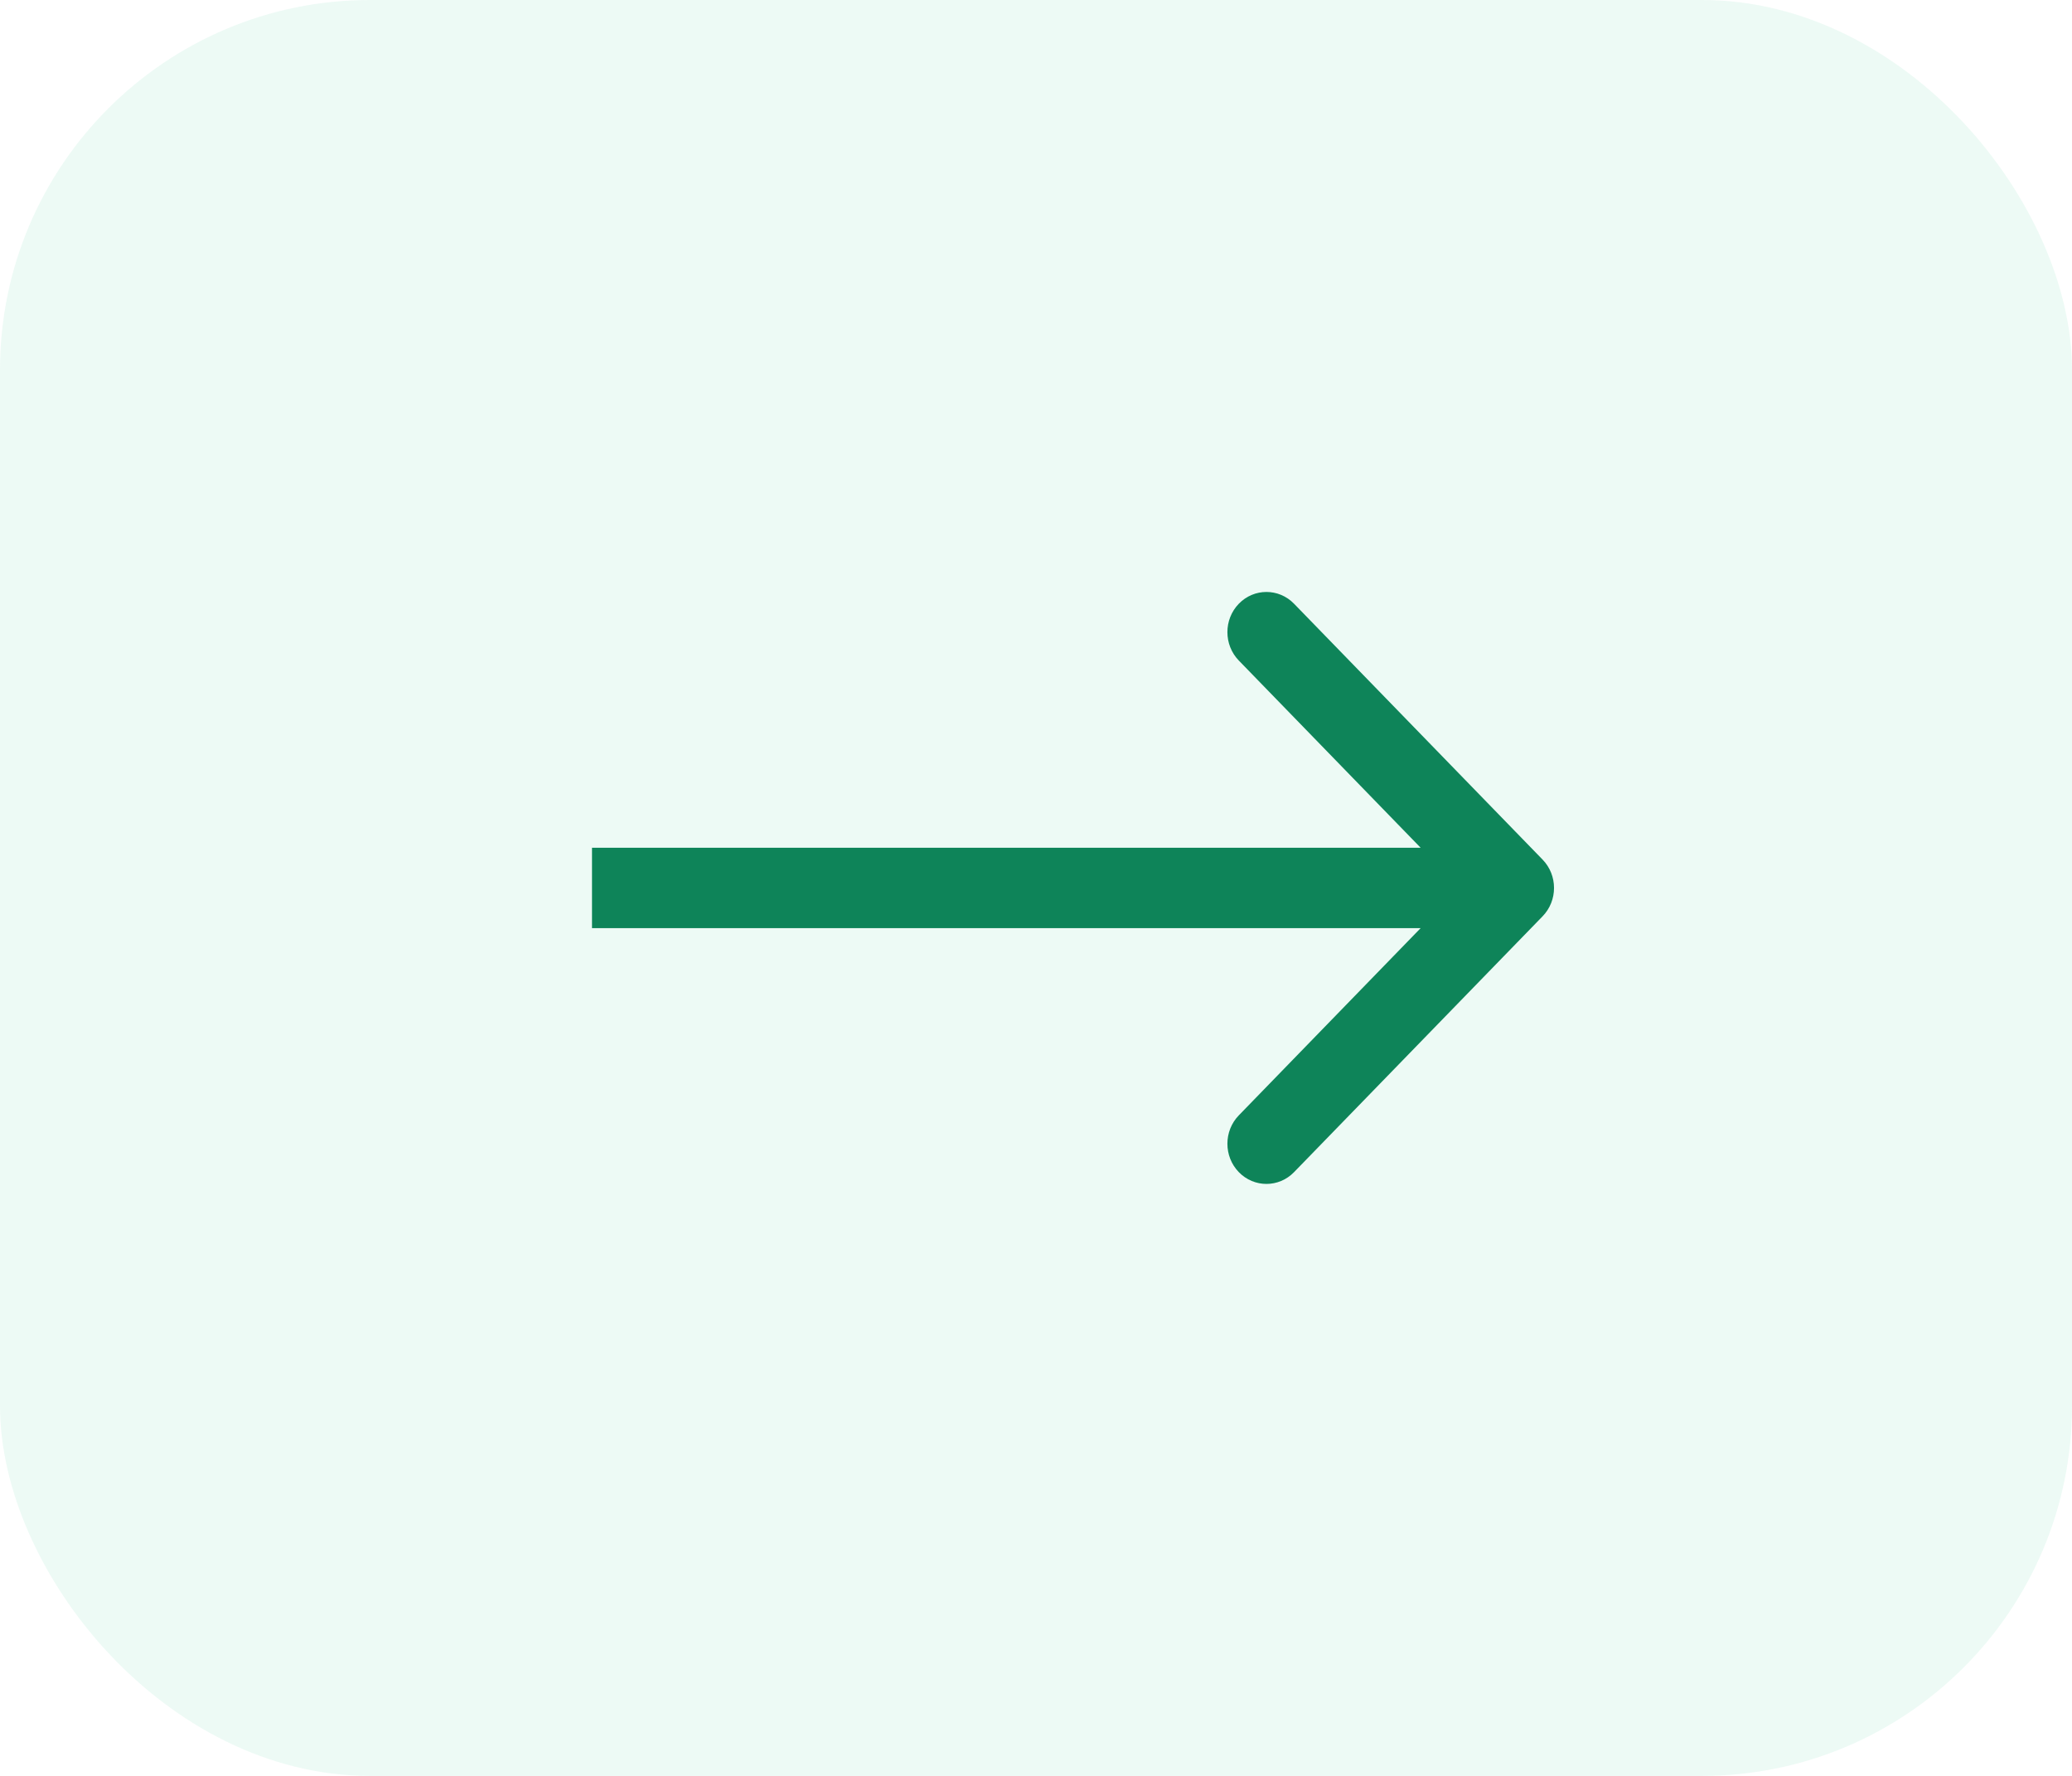<svg width="28" height="24" viewBox="0 0 28 24" fill="none" xmlns="http://www.w3.org/2000/svg">
<rect width="28" height="24" rx="5" fill="#4AC99B" fill-opacity="0.1"/>
<path fill-rule="evenodd" clip-rule="evenodd" d="M17.487 8.159L20.845 11.616C21.052 11.828 21.052 12.172 20.845 12.384L17.487 15.841C17.281 16.053 16.947 16.053 16.741 15.841C16.535 15.629 16.535 15.285 16.741 15.073L19.198 12.543H8V11.457H19.198L16.741 8.927C16.535 8.715 16.535 8.371 16.741 8.159C16.947 7.947 17.281 7.947 17.487 8.159Z" fill="#0E8459"/>
</svg>
